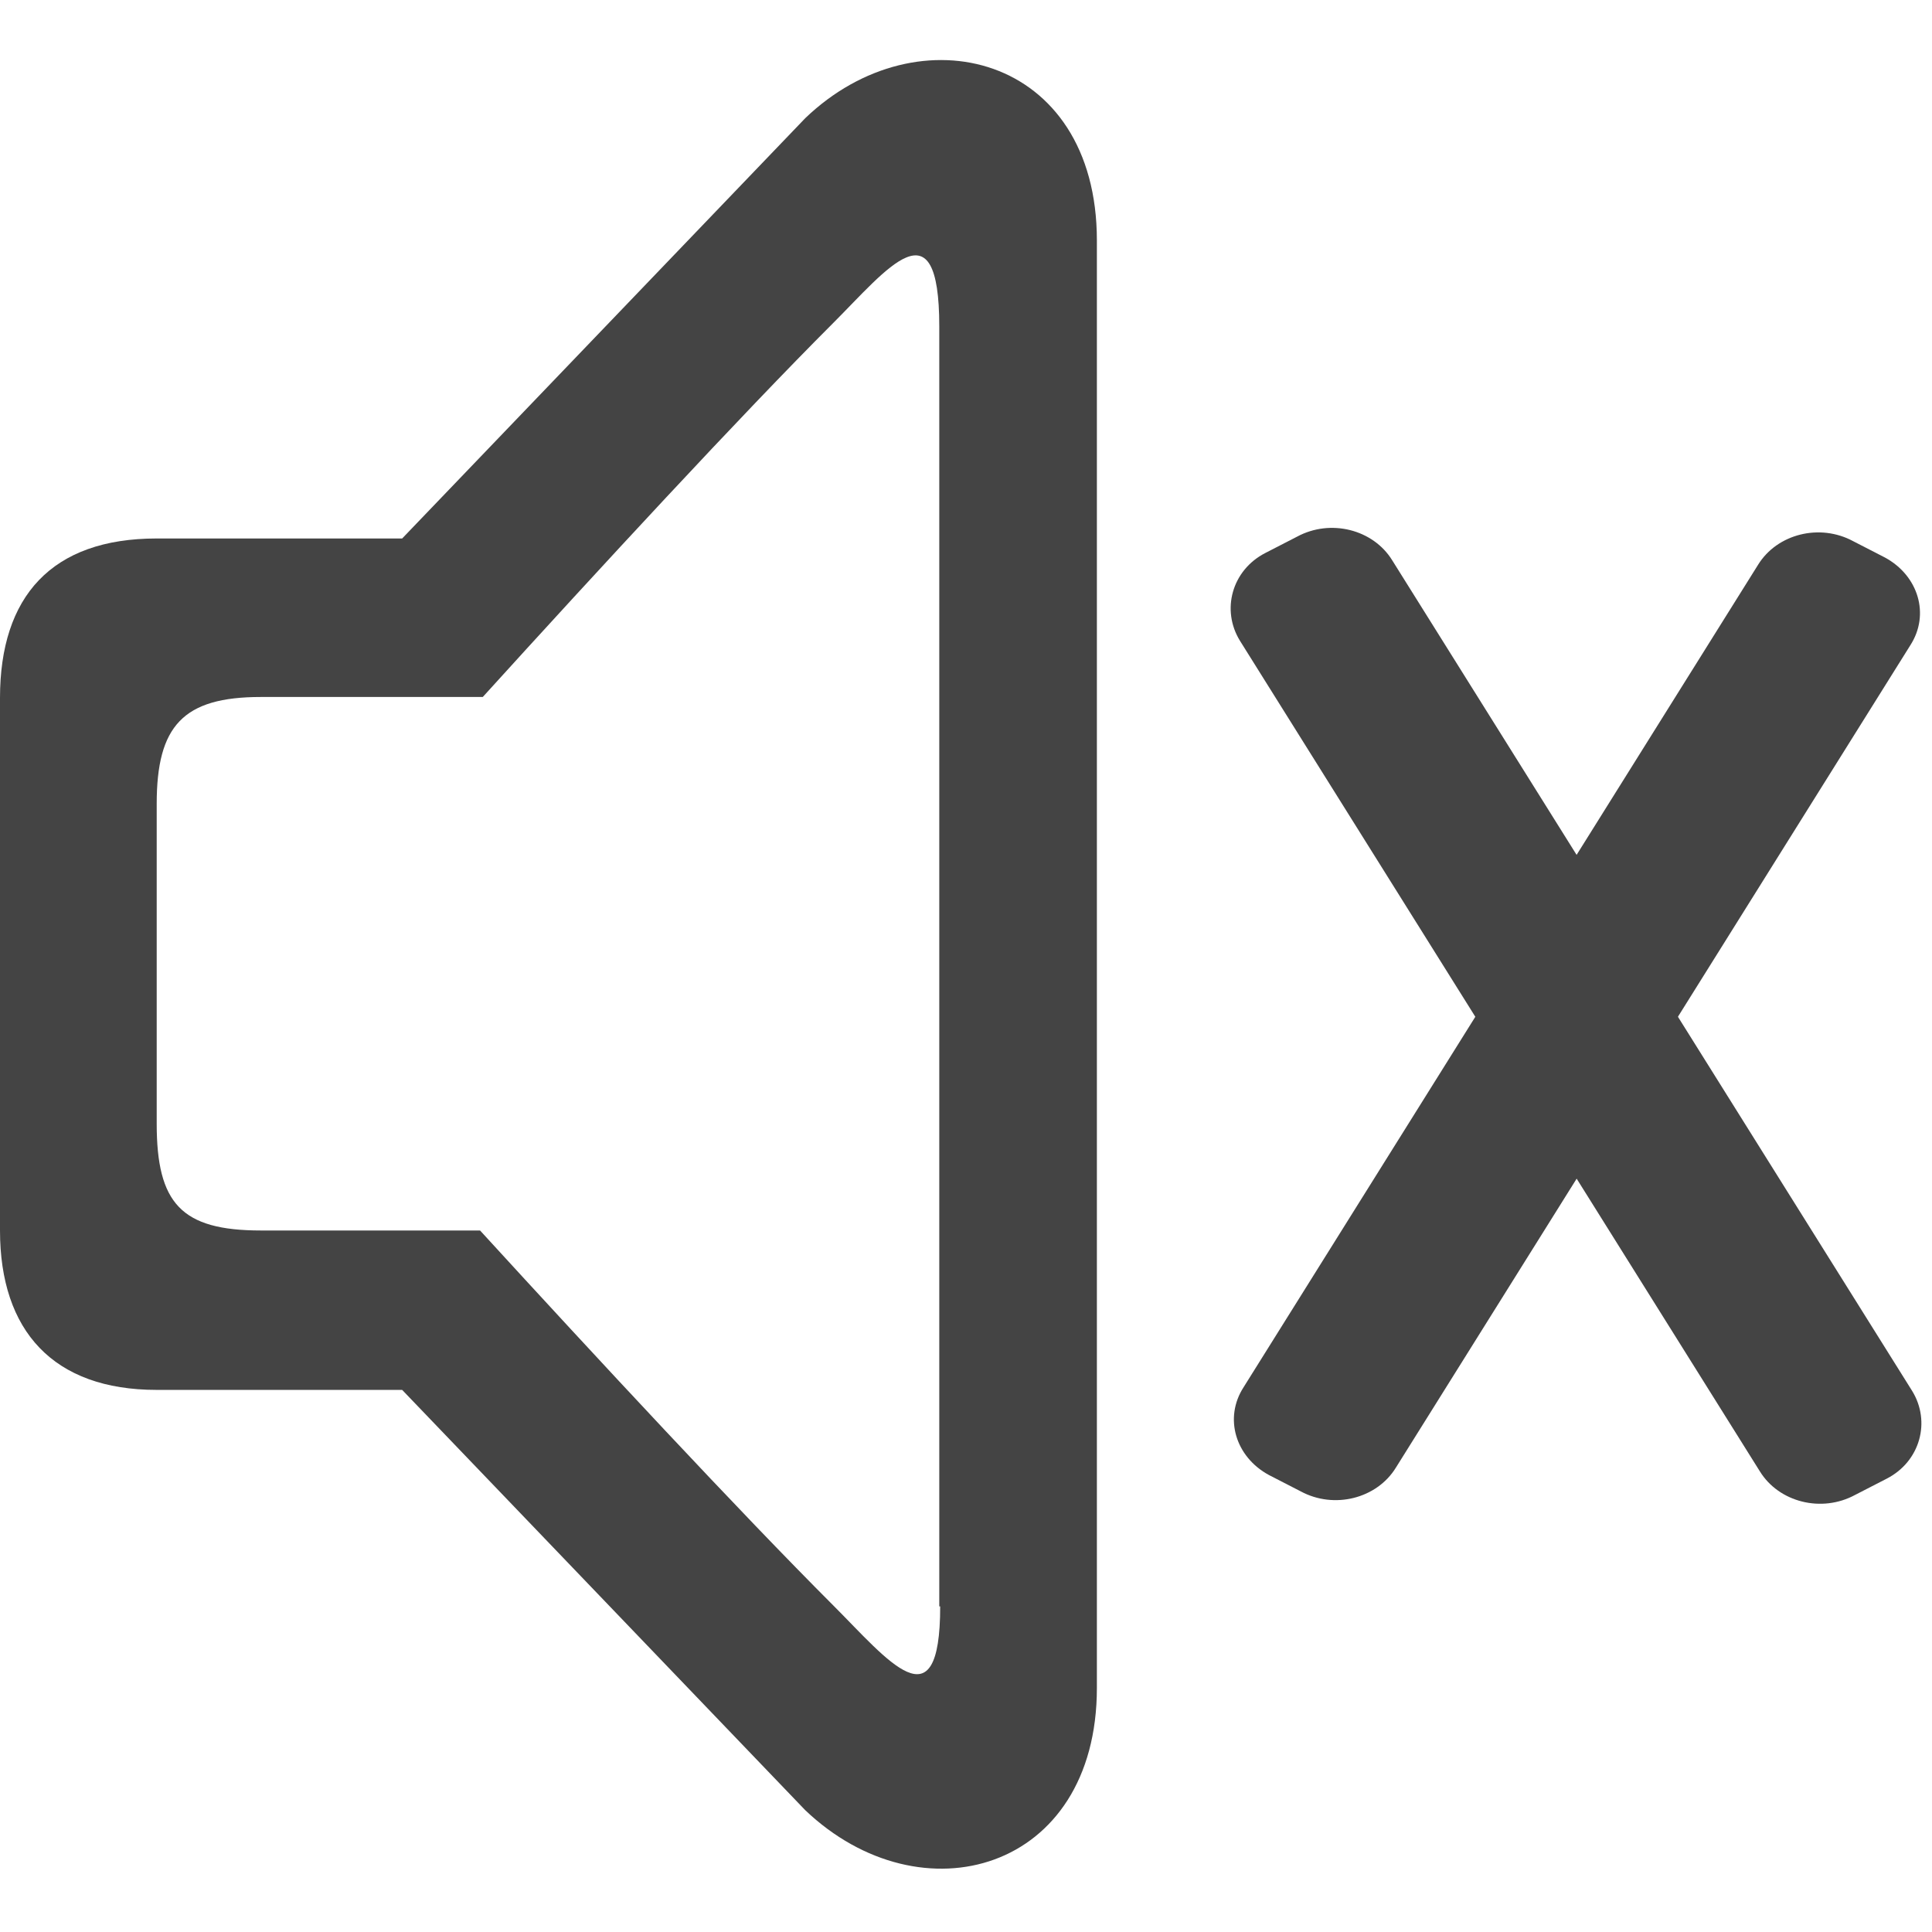 <?xml version="1.0" encoding="UTF-8"?>
<svg id="_图层_1" data-name="图层_1" xmlns="http://www.w3.org/2000/svg" version="1.1" viewBox="0 0 213.3 200" width="16" height="16">
  <!-- Generator: Adobe Illustrator 29.0.1, SVG Export Plug-In . SVG Version: 2.1.0 Build 192)  -->
  <defs>
    <style>
      .st0 {
        fill: red;
      }

      .st0, .st1 {
        display: none;
      }

      .st1, .st2 {
        fill: #444444;
      }

      .st3 {
        fill: #444444;
      }
    </style>
  </defs>
  <path class="st2" d="M88.9,6.4l-44.5,46.4h-27.1c-11.6,0-17.3,6.4-17.3,17.6v58.8c0,11.1,5.9,17.6,17.3,17.6h27.1l44.5,46.4c12.8,12.2,32.2,6.8,32.2-13.5V19.9c0-20.5-19.7-25.5-32.2-13.5h0ZM103.8,170.7c0,13.4-5.8,5.9-11.8-.1-10.4-10.4-26.1-27.3-39-41.4h-24.2c-8.8,0-11.5-3-11.5-11.8v-35.3c0-8.6,2.9-11.8,11.5-11.8h24.5c12.8-14.1,28.4-31,38.7-41.3,5.9-5.9,11.7-13.5,11.7.4v141.3h0Z"/>
  <path class="st0" d="M184,22.1c-1.6-3.2-4.7-5.2-8.1-5.1-4.9,0-9,4.1-9,9.2,0,0,0,0,0,0,0,3.3,1.7,6.3,4.4,7.9,15.9,16.7,24.8,39.3,24.8,62.9,0,27.3-11.9,51.8-30.5,68.4h0c-3,1.5-4.9,4.7-4.9,8.2,0,5,4,9.1,8.9,9.1,2.9,0,5.7-1.4,7.4-3.9h0c22.3-19.9,36.5-49.1,36.5-81.8,0-28-10.6-54.8-29.3-74.8h0Z"/>
  <path class="st1" d="M161,57.8c-.8-2.2-2.4-4-4.5-4.9-1.8-1-3.8-1.4-5.8-1.1-4.8.8-8.2,5.5-7.4,10.5.4,2.8,2,5.2,4.3,6.6,9,9.7,14,22.6,14,36,0,14.7-6,28.8-16.5,38.6-1.9,1.7-3.1,4.2-3.1,6.8,0,5,4,9,8.9,9,2.4,0,4.7-1,6.4-2.8,1.7-1,3.1-2.6,3.8-4.6,11.5-12.8,17.9-29.6,17.9-47.1,0-17.5-6.4-34.4-17.9-47.2h0Z"/>
  <path class="st3" d="M208.3,156.6l-3.5,1.8c-3.7,2-8.4.8-10.5-2.6l-57.4-91.7c-2.1-3.4-.9-7.8,2.8-9.7l3.5-1.8c3.7-2,8.4-.8,10.5,2.6l57.4,91.7c2.1,3.4.9,7.8-2.8,9.7Z"/>
  <path class="st3" d="M204.6,53.1l3.5,1.8c3.7,2,5,6.3,2.8,9.7l-56.8,90.8c-2.1,3.4-6.8,4.6-10.5,2.6l-3.5-1.8c-3.7-2-5-6.3-2.8-9.7l56.8-90.8c2.1-3.4,6.8-4.6,10.5-2.6Z"/>
</svg>
